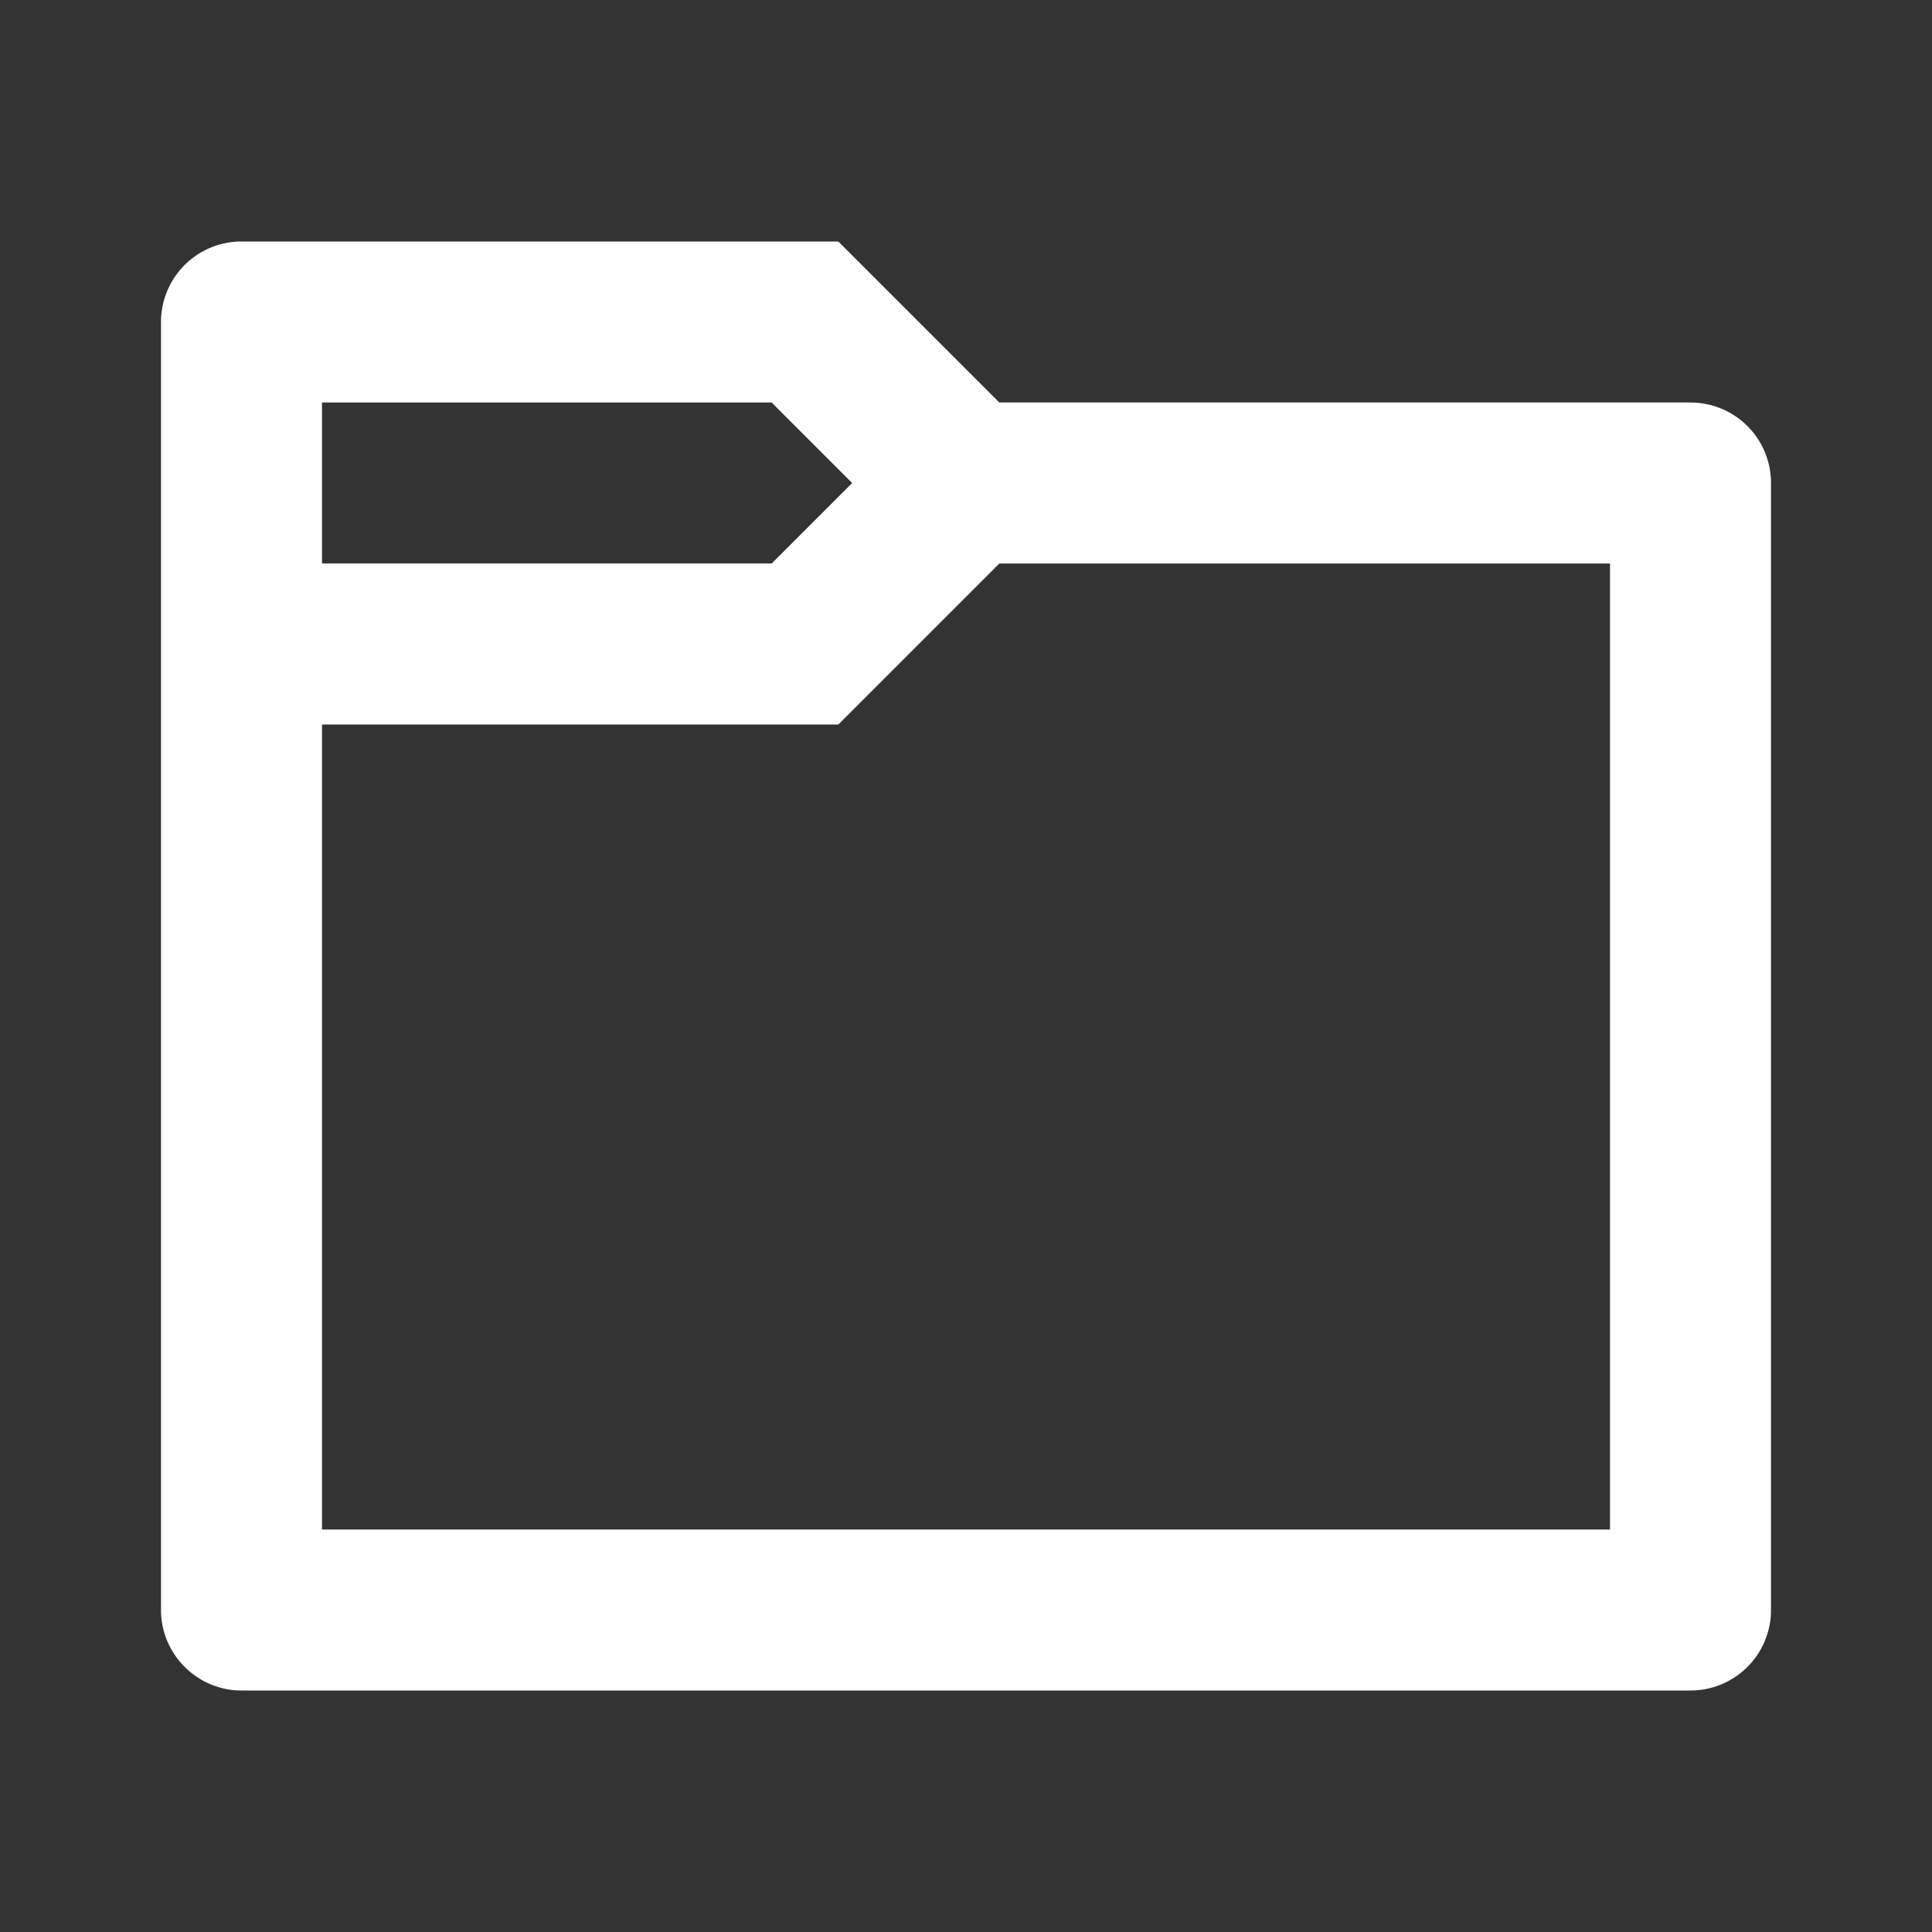 <?xml version="1.0" standalone="no"?>
<svg viewBox="0,0,24,24" xmlns="http://www.w3.org/2000/svg" width="64" height="64" stroke-width="1" transform="rotate(0) matrix(1 0 0 1 0 0)"><rect x="0" y="0" width="24" height="24" fill="#333333" stroke="none"/><path fill="rgb(255,255,255)" d="M2 4a1 1 0 0 1 1-1h7.414l2 2H21a1 1 0 0 1 1 1v14a1 1 0 0 1-1 1H3c-.55 0-1-.45-1-1zm8.586 2l-1-1H4v2h5.586zM4 9v10h16V7h-7.586l-2 2z"></path></svg>